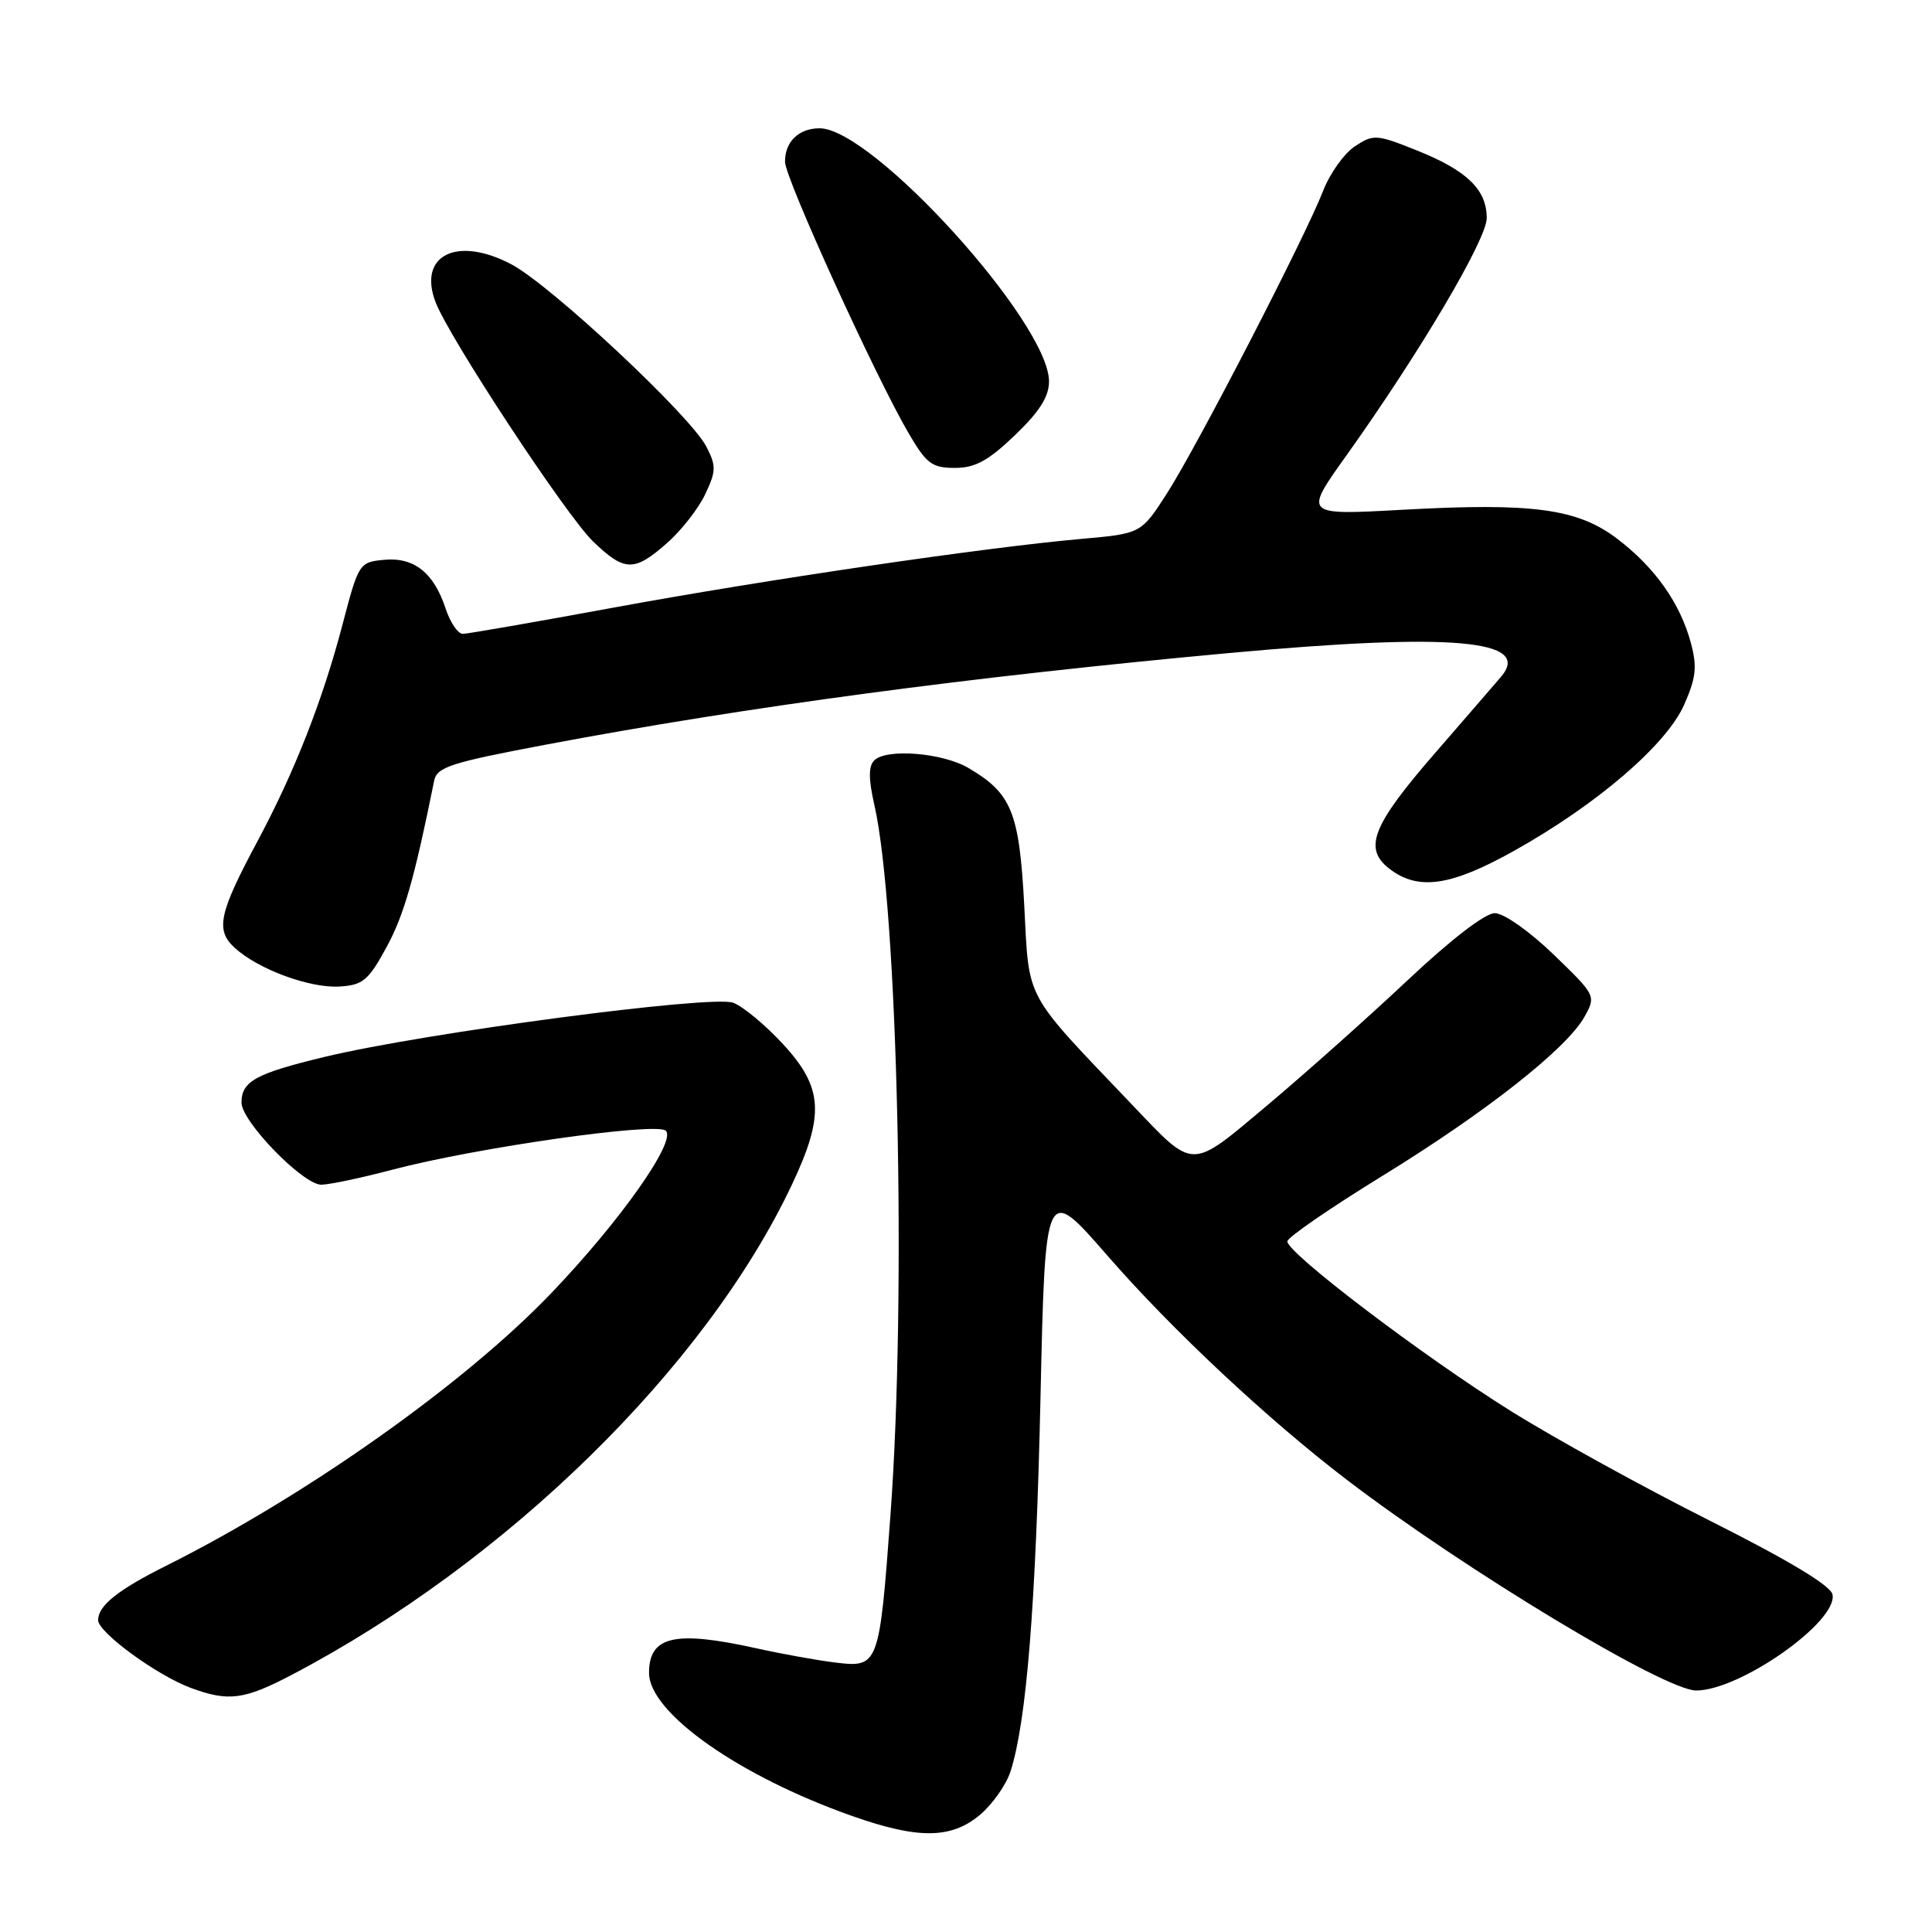 <?xml version="1.0" encoding="UTF-8" standalone="no"?>
<!DOCTYPE svg PUBLIC "-//W3C//DTD SVG 1.1//EN" "http://www.w3.org/Graphics/SVG/1.1/DTD/svg11.dtd" >
<svg xmlns="http://www.w3.org/2000/svg" xmlns:xlink="http://www.w3.org/1999/xlink" version="1.1" viewBox="0 0 256 256">
 <g >
 <path fill="currentColor"
d=" M 129.86 240.47 C 131.51 239.07 133.33 236.49 133.90 234.72 C 136.02 228.11 137.26 212.68 137.87 185.20 C 138.50 156.91 138.50 156.91 146.77 166.41 C 155.28 176.19 167.98 188.08 178.50 196.11 C 194.13 208.04 220.59 224.00 224.75 224.00 C 230.55 224.00 243.51 214.89 242.82 211.29 C 242.60 210.11 237.05 206.77 226.49 201.46 C 217.70 197.04 205.85 190.51 200.18 186.96 C 188.45 179.63 170.46 165.95 170.58 164.48 C 170.63 163.94 176.26 160.07 183.08 155.87 C 196.90 147.38 207.64 138.92 209.97 134.70 C 211.49 131.95 211.45 131.88 205.84 126.46 C 202.62 123.36 199.26 121.00 198.06 121.00 C 196.78 121.00 192.24 124.50 186.48 129.92 C 181.27 134.82 172.93 142.25 167.96 146.43 C 157.59 155.13 158.35 155.13 149.95 146.32 C 135.56 131.23 136.39 132.77 135.72 120.01 C 135.06 107.60 134.06 105.12 128.30 101.75 C 124.87 99.74 117.45 99.15 115.85 100.75 C 115.07 101.53 115.07 103.20 115.86 106.67 C 118.96 120.29 120.13 171.57 118.00 200.62 C 116.53 220.66 116.42 220.98 110.81 220.31 C 108.44 220.03 103.66 219.17 100.19 218.40 C 89.40 216.01 86.00 216.79 86.00 221.67 C 86.00 226.94 97.90 235.33 112.89 240.62 C 121.66 243.72 126.04 243.68 129.86 240.47 Z  M 38.65 221.93 C 67.13 207.00 93.49 181.18 104.92 157.00 C 109.29 147.76 109.07 144.11 103.77 138.37 C 101.44 135.84 98.47 133.37 97.16 132.87 C 94.37 131.81 56.38 136.84 43.07 140.03 C 33.89 142.24 32.00 143.27 32.00 146.10 C 32.00 148.61 40.17 157.00 42.58 156.98 C 43.64 156.97 47.88 156.08 52.00 154.99 C 63.11 152.06 87.05 148.65 88.23 149.83 C 89.63 151.23 82.23 161.74 73.11 171.28 C 61.64 183.29 40.68 198.13 22.00 207.48 C 15.61 210.67 13.00 212.76 13.00 214.68 C 13.00 216.30 20.82 222.02 25.32 223.67 C 30.27 225.50 32.36 225.23 38.65 221.93 Z  M 51.22 125.50 C 53.53 121.26 54.91 116.43 57.53 103.44 C 57.89 101.64 59.73 101.05 72.22 98.69 C 99.00 93.64 128.56 89.68 163.00 86.52 C 192.40 83.83 203.07 84.76 198.91 89.66 C 198.05 90.67 194.13 95.20 190.20 99.73 C 181.81 109.38 180.61 112.42 184.11 115.12 C 187.92 118.05 192.23 117.43 200.60 112.75 C 211.58 106.62 220.80 98.70 223.15 93.40 C 224.75 89.78 224.90 88.36 224.04 85.16 C 222.63 79.93 219.30 75.21 214.33 71.42 C 209.05 67.39 203.13 66.59 185.77 67.55 C 172.75 68.27 172.75 68.27 178.38 60.39 C 188.12 46.74 197.00 31.72 197.00 28.90 C 197.00 25.13 194.39 22.60 187.81 19.96 C 182.39 17.79 182.01 17.76 179.54 19.38 C 178.12 20.31 176.22 22.97 175.32 25.29 C 172.95 31.40 158.71 58.98 154.67 65.31 C 151.21 70.70 151.21 70.70 143.36 71.40 C 130.53 72.53 101.34 76.82 81.26 80.52 C 70.94 82.42 61.97 83.98 61.33 83.99 C 60.68 83.99 59.65 82.48 59.04 80.62 C 57.47 75.86 54.85 73.80 50.87 74.18 C 47.61 74.49 47.51 74.65 45.40 82.70 C 42.75 92.82 39.02 102.32 34.09 111.52 C 28.99 121.05 28.52 123.25 31.12 125.61 C 34.26 128.46 41.06 130.96 45.00 130.72 C 48.09 130.53 48.82 129.91 51.22 125.50 Z  M 88.35 71.99 C 90.24 70.34 92.52 67.43 93.43 65.52 C 94.90 62.41 94.92 61.74 93.59 59.17 C 91.46 55.06 73.03 37.83 67.79 35.04 C 60.58 31.22 55.35 33.79 57.70 40.00 C 59.45 44.66 75.04 68.34 78.59 71.75 C 82.76 75.76 84.03 75.79 88.35 71.99 Z  M 134.48 57.67 C 137.73 54.56 139.00 52.56 139.00 50.54 C 139.00 42.79 115.63 17.00 108.60 17.00 C 105.84 17.00 103.99 18.79 104.02 21.45 C 104.05 23.66 116.02 49.94 120.41 57.43 C 122.76 61.45 123.50 62.00 126.52 62.00 C 129.22 62.00 130.94 61.06 134.48 57.67 Z "/>
</g>
</svg>